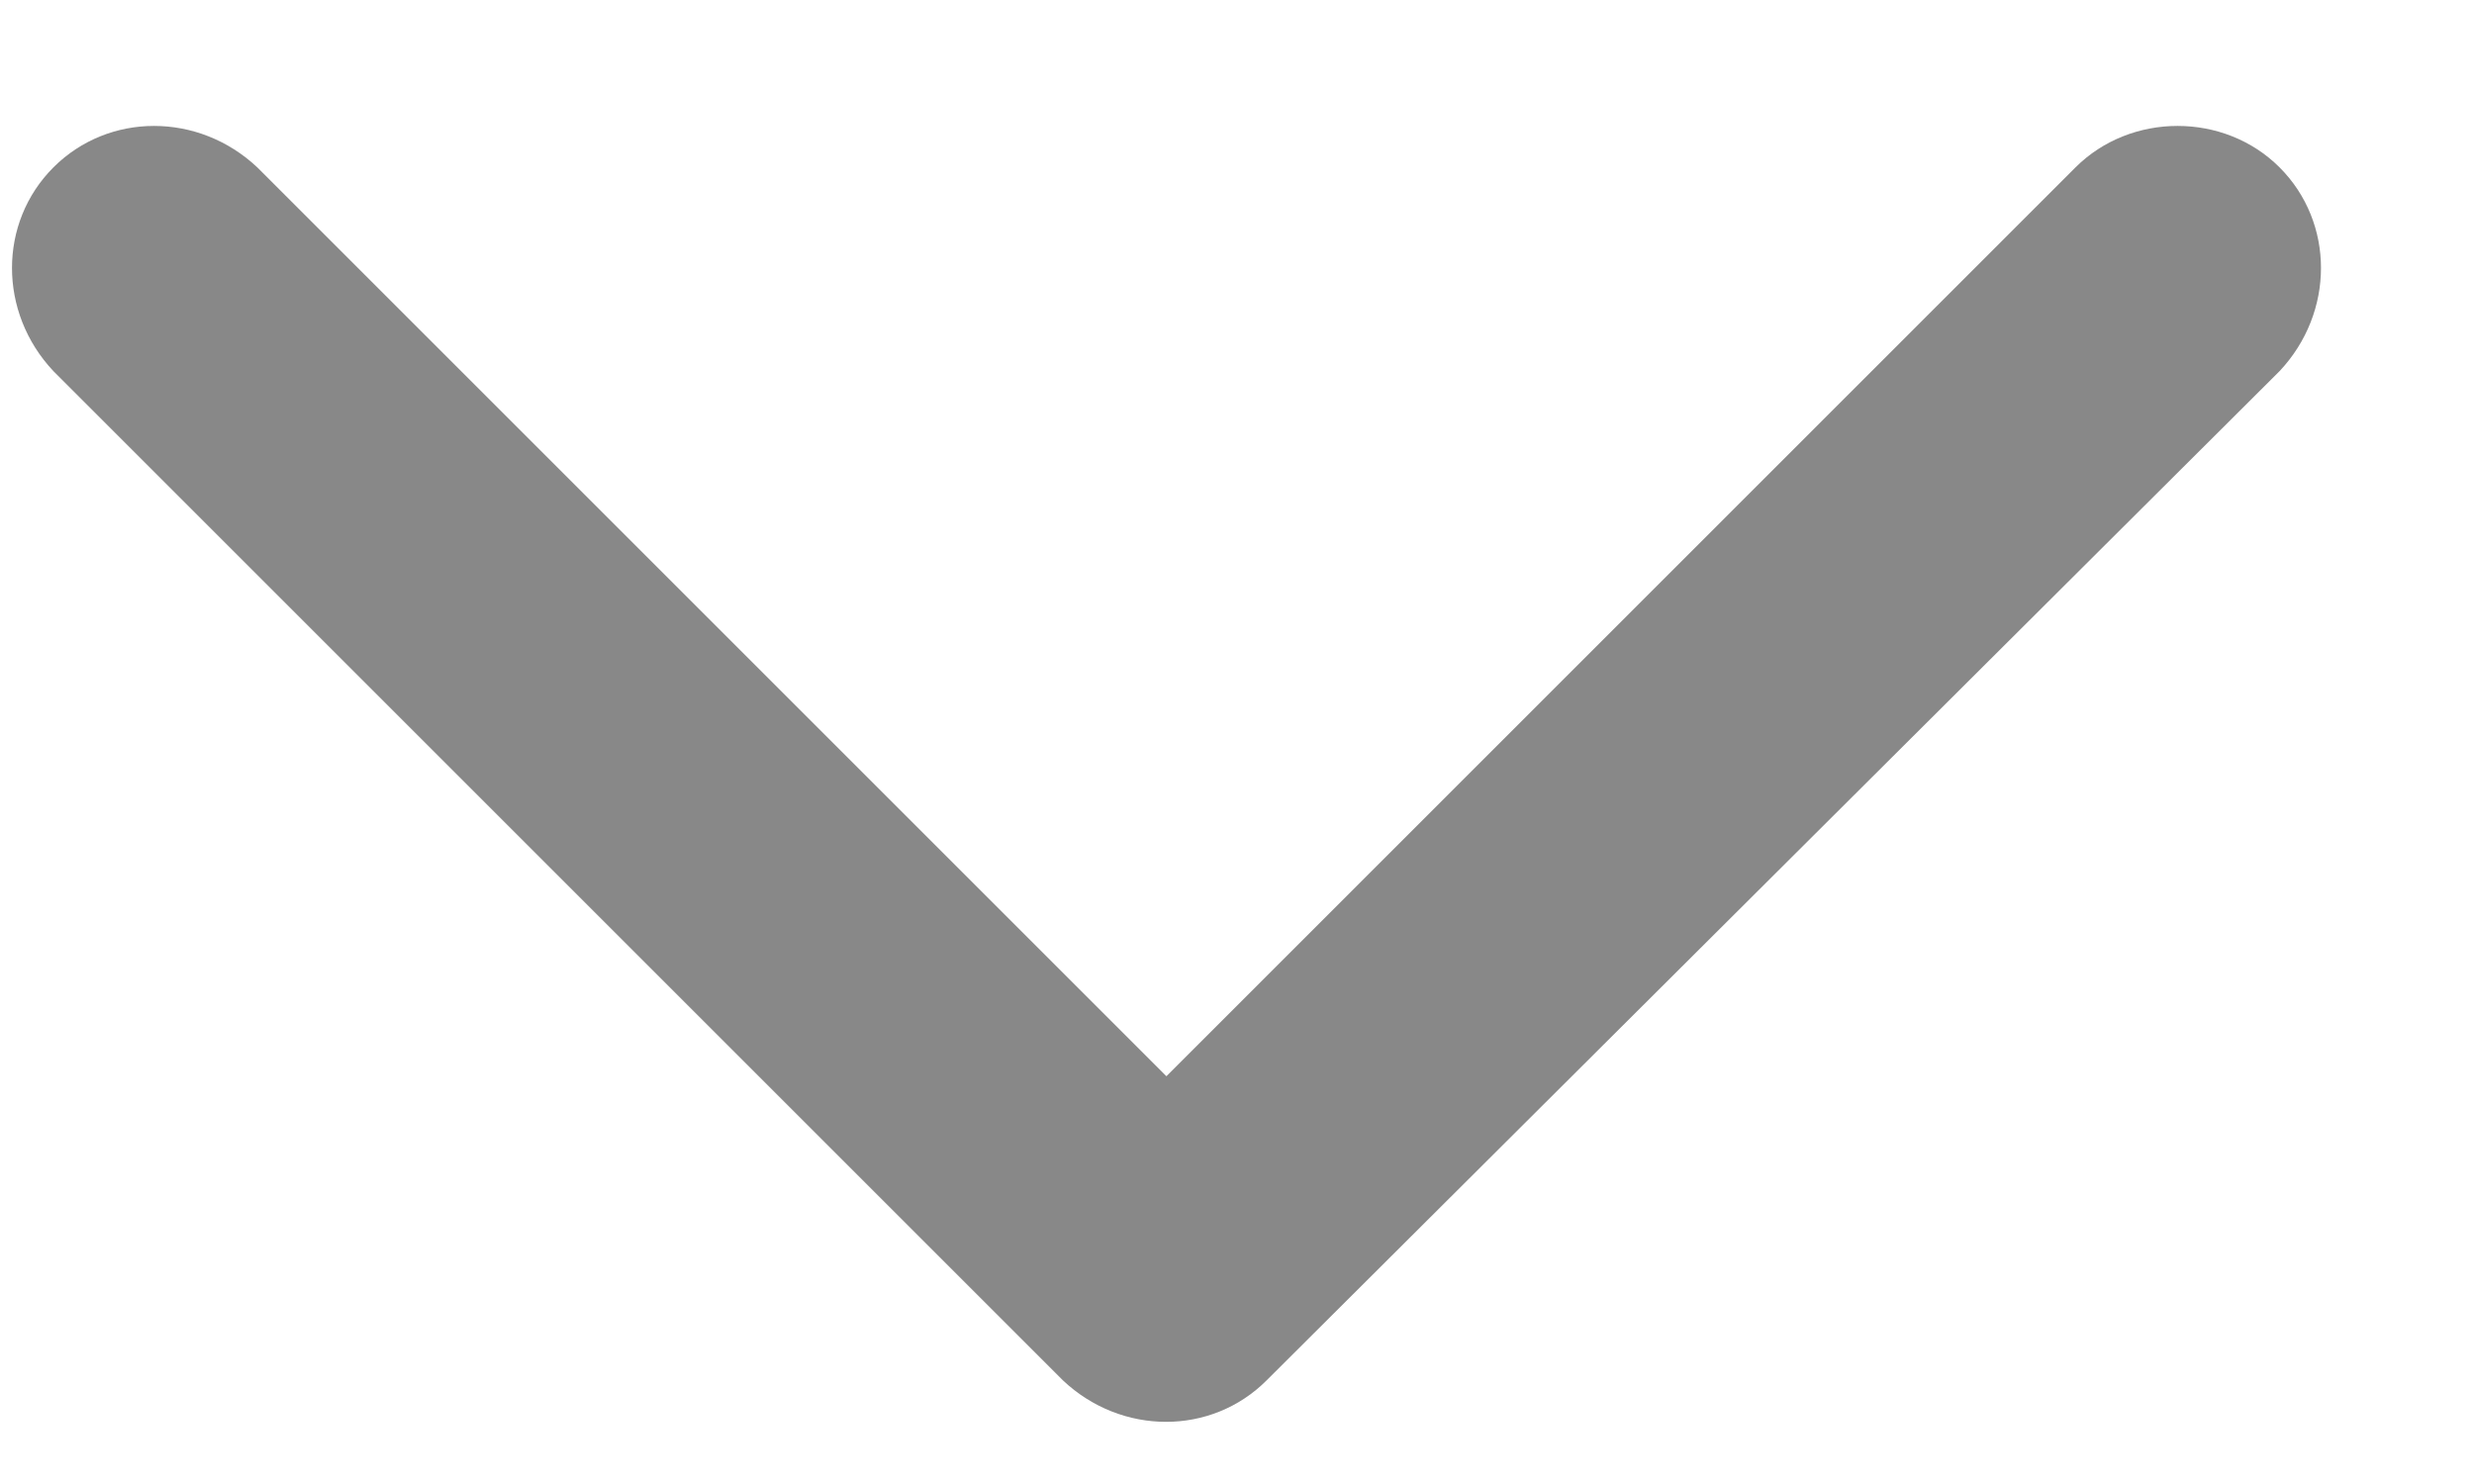 <svg width="15" height="9" viewBox="0 0 15 9" fill="none" xmlns="http://www.w3.org/2000/svg">
<path fill-rule="evenodd" clip-rule="evenodd" d="M7.68 8.371L13.821 2.251C14.156 1.895 14.156 1.35 13.821 1.015C13.486 0.68 12.92 0.68 12.584 1.015L7.072 6.527L1.56 1.015C1.204 0.68 0.659 0.68 0.324 1.015C-0.011 1.35 -0.011 1.895 0.324 2.251L6.444 8.371C6.8 8.707 7.345 8.707 7.68 8.371Z" fill="#888888"/>
</svg>
